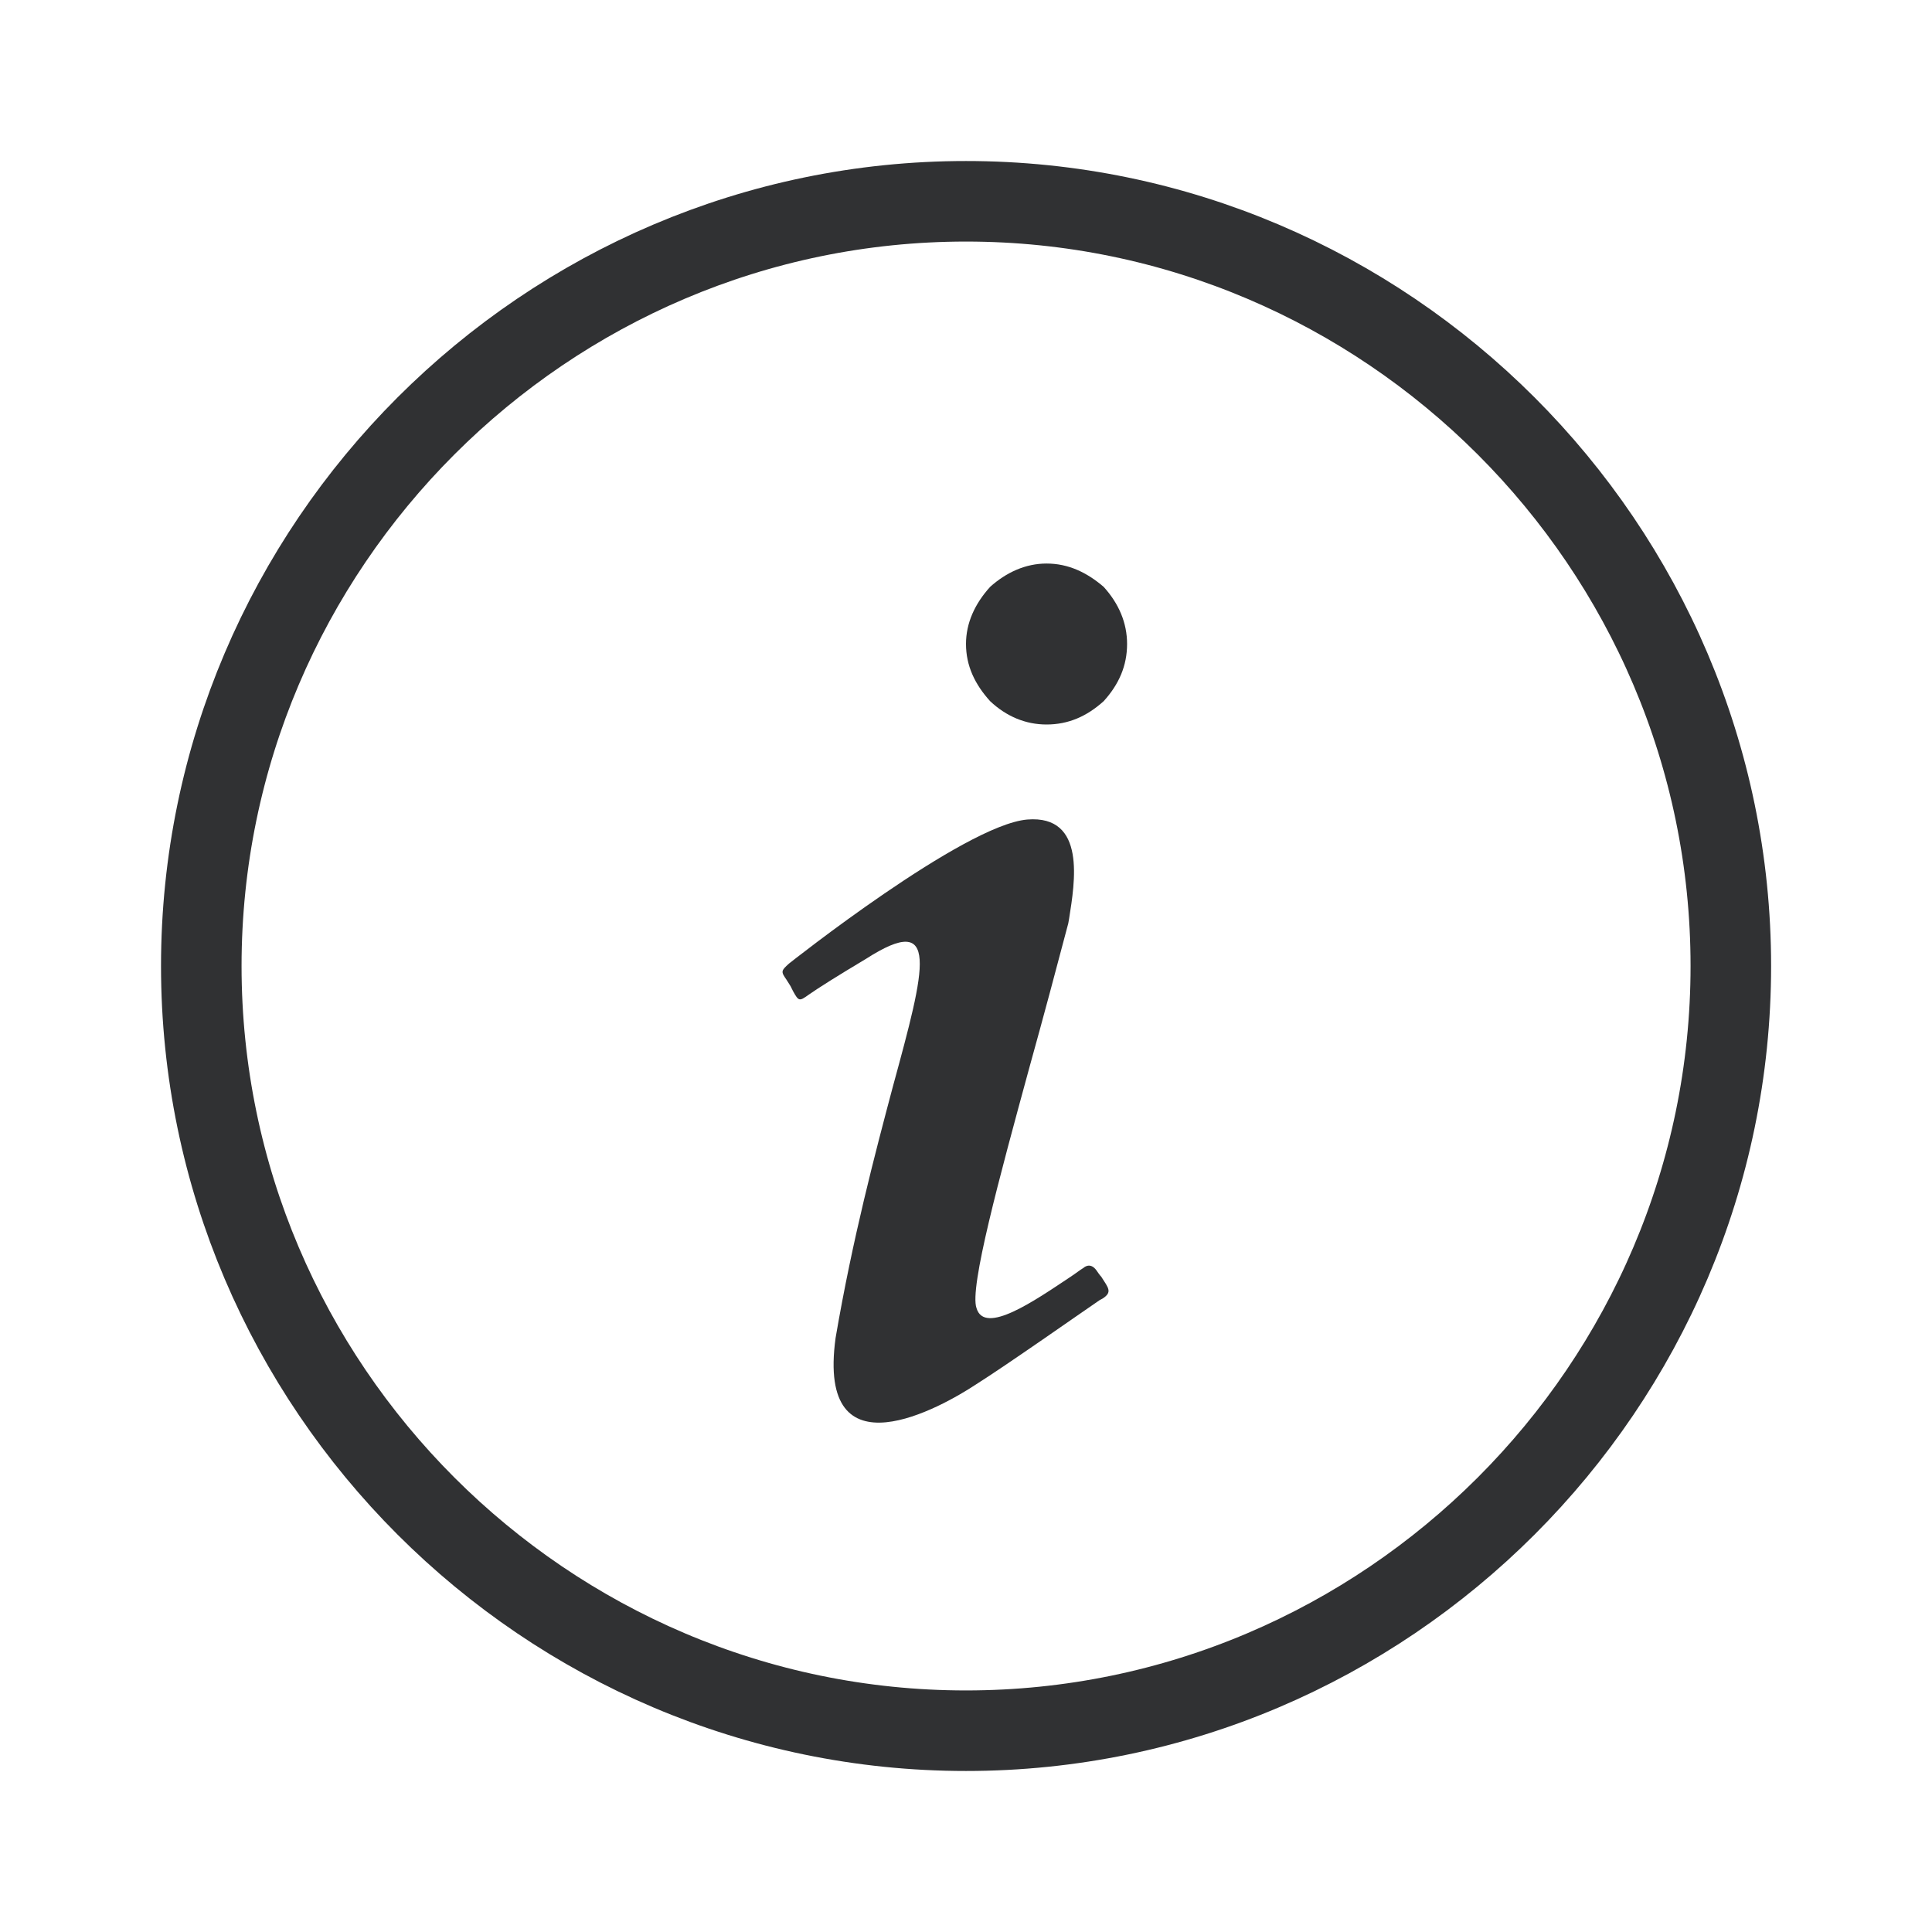 <svg width="16" height="16" viewBox="0 0 16 16" fill="none" xmlns="http://www.w3.org/2000/svg">
<path d="M14.334 8C14.334 11.483 11.483 14.333 8 14.333C4.518 14.333 1.667 11.483 1.667 8C1.667 4.517 4.518 1.667 8 1.667C11.483 1.667 14.334 4.517 14.334 8Z" stroke="#303133" stroke-width="0.667"/>
<path d="M6.534 7.98C6.534 7.98 7.98 6.833 8.507 6.787C9 6.747 8.9 7.313 8.854 7.607L8.847 7.647C8.754 8 8.64 8.427 8.527 8.833C8.274 9.76 8.027 10.667 8.087 10.833C8.153 11.06 8.567 10.773 8.867 10.573C8.907 10.547 8.94 10.52 8.973 10.5C8.973 10.5 9.027 10.447 9.08 10.52C9.094 10.54 9.107 10.56 9.12 10.573C9.18 10.667 9.213 10.7 9.133 10.753L9.107 10.767C8.96 10.867 8.334 11.307 8.08 11.467C7.807 11.647 6.76 12.247 6.92 11.08C7.06 10.26 7.247 9.553 7.394 9C7.667 8 7.787 7.547 7.173 7.94C6.927 8.087 6.78 8.18 6.694 8.24C6.62 8.293 6.614 8.293 6.567 8.207L6.547 8.167L6.513 8.113C6.467 8.047 6.467 8.04 6.534 7.98Z" fill="#303133"/>
<path d="M8.2 4.86C8.334 4.74 8.493 4.667 8.667 4.667C8.847 4.667 9 4.74 9.14 4.86C9.267 5 9.334 5.16 9.334 5.333C9.334 5.513 9.267 5.667 9.14 5.807C9 5.933 8.847 6 8.667 6C8.493 6 8.334 5.933 8.2 5.807C8.073 5.667 8 5.513 8 5.333C8 5.16 8.073 5 8.2 4.86Z" fill="#303133"/>
</svg>
